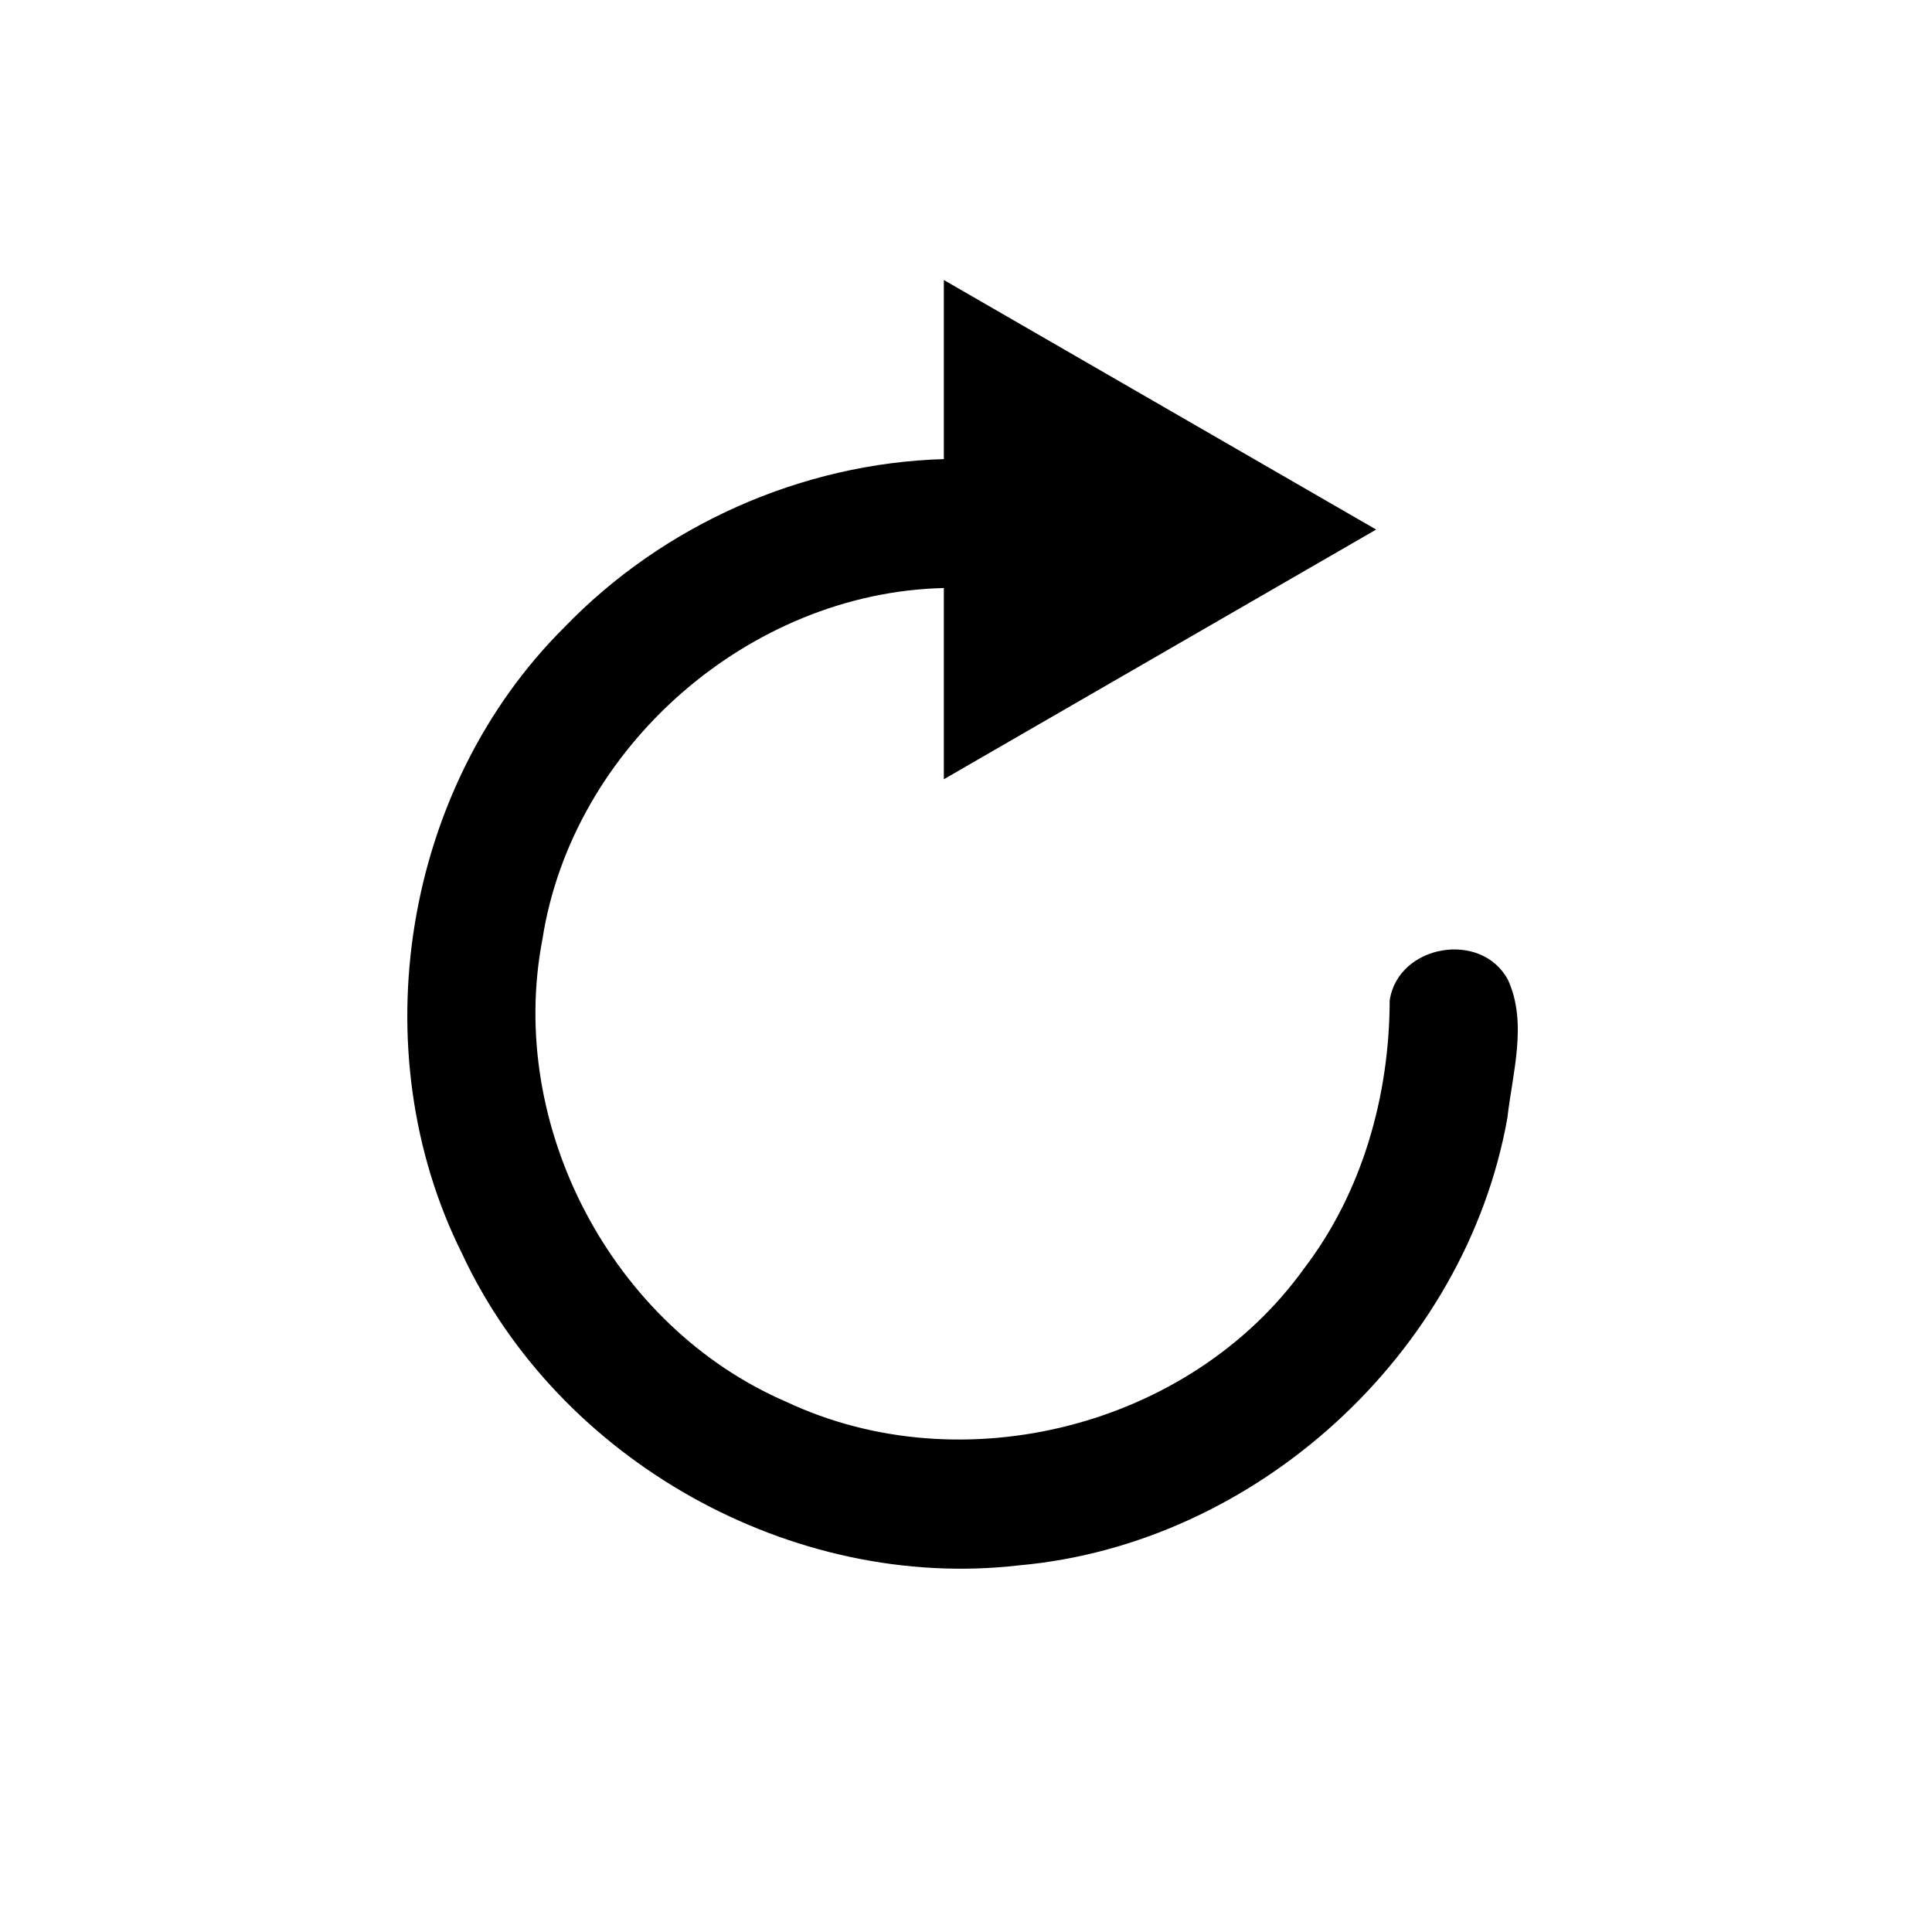 <?xml version="1.0" encoding="UTF-8" standalone="no"?>
<!-- Created with Inkscape (http://www.inkscape.org/) -->

<svg
   xmlns:dc="http://purl.org/dc/elements/1.1/"
   xmlns:cc="http://creativecommons.org/ns#"
   xmlns:rdf="http://www.w3.org/1999/02/22-rdf-syntax-ns#"
   xmlns:svg="http://www.w3.org/2000/svg"
   xmlns="http://www.w3.org/2000/svg"
   xmlns:sodipodi="http://sodipodi.sourceforge.net/DTD/sodipodi-0.dtd"
   xmlns:inkscape="http://www.inkscape.org/namespaces/inkscape"
   width="30"
   height="30"
   id="svg2985"
   version="1.1"
   inkscape:version="0.92.3 (2405546, 2018-03-11)"
   sodipodi:docname="Bonsai.Expressions.ReplayBuilder.svg">
  <defs
     id="defs2987" />
  <sodipodi:namedview
     id="base"
     pagecolor="#ffffff"
     bordercolor="#666666"
     borderopacity="1.0"
     inkscape:pageopacity="0.0"
     inkscape:pageshadow="2"
     inkscape:zoom="10.24"
     inkscape:cx="-9.3951143"
     inkscape:cy="3.2237111"
     inkscape:document-units="mm"
     inkscape:current-layer="layer2"
     showgrid="false"
     inkscape:window-width="3000"
     inkscape:window-height="1875"
     inkscape:window-x="-13"
     inkscape:window-y="-13"
     inkscape:window-maximized="1"
     units="px"
     showguides="true"
     inkscape:guide-bbox="true">
    <sodipodi:guide
       orientation="0,1"
       position="-17.285,15.039"
       id="guide4444"
       inkscape:locked="false" />
    <sodipodi:guide
       orientation="1,0"
       position="14.941,41.797"
       id="guide4446"
       inkscape:locked="false" />
  </sodipodi:namedview>
  <g
     inkscape:groupmode="layer"
     id="layer2"
     inkscape:label="Layer 1">
    <path
       style="color:#000000;stroke-width:2;stroke-linecap:round"
       d="M 14.656,4.348 C 16.894,5.639 19.131,6.932 21.369,8.223 19.132,9.515 16.894,10.807 14.656,12.1 14.656,11.11 14.656,10.12 14.656,9.131 11.636,9.199 8.884,11.603 8.422,14.59 7.866,17.482 9.506,20.603 12.213,21.769 14.946,23.053 18.482,22.156 20.248,19.699 21.155,18.513 21.575,17.015 21.579,15.536 21.706,14.666 23.006,14.441 23.417,15.218 23.722,15.888 23.485,16.663 23.406,17.362 22.755,21.009 19.509,23.98 15.821,24.307 12.298,24.715 8.672,22.68 7.174,19.465 5.602,16.313 6.259,12.234 8.759,9.745 10.289,8.155 12.449,7.192 14.656,7.129 14.656,6.202 14.656,5.275 14.656,4.348 Z"
       id="path3012"
       inkscape:connector-curvature="0" />
  </g>
</svg>

